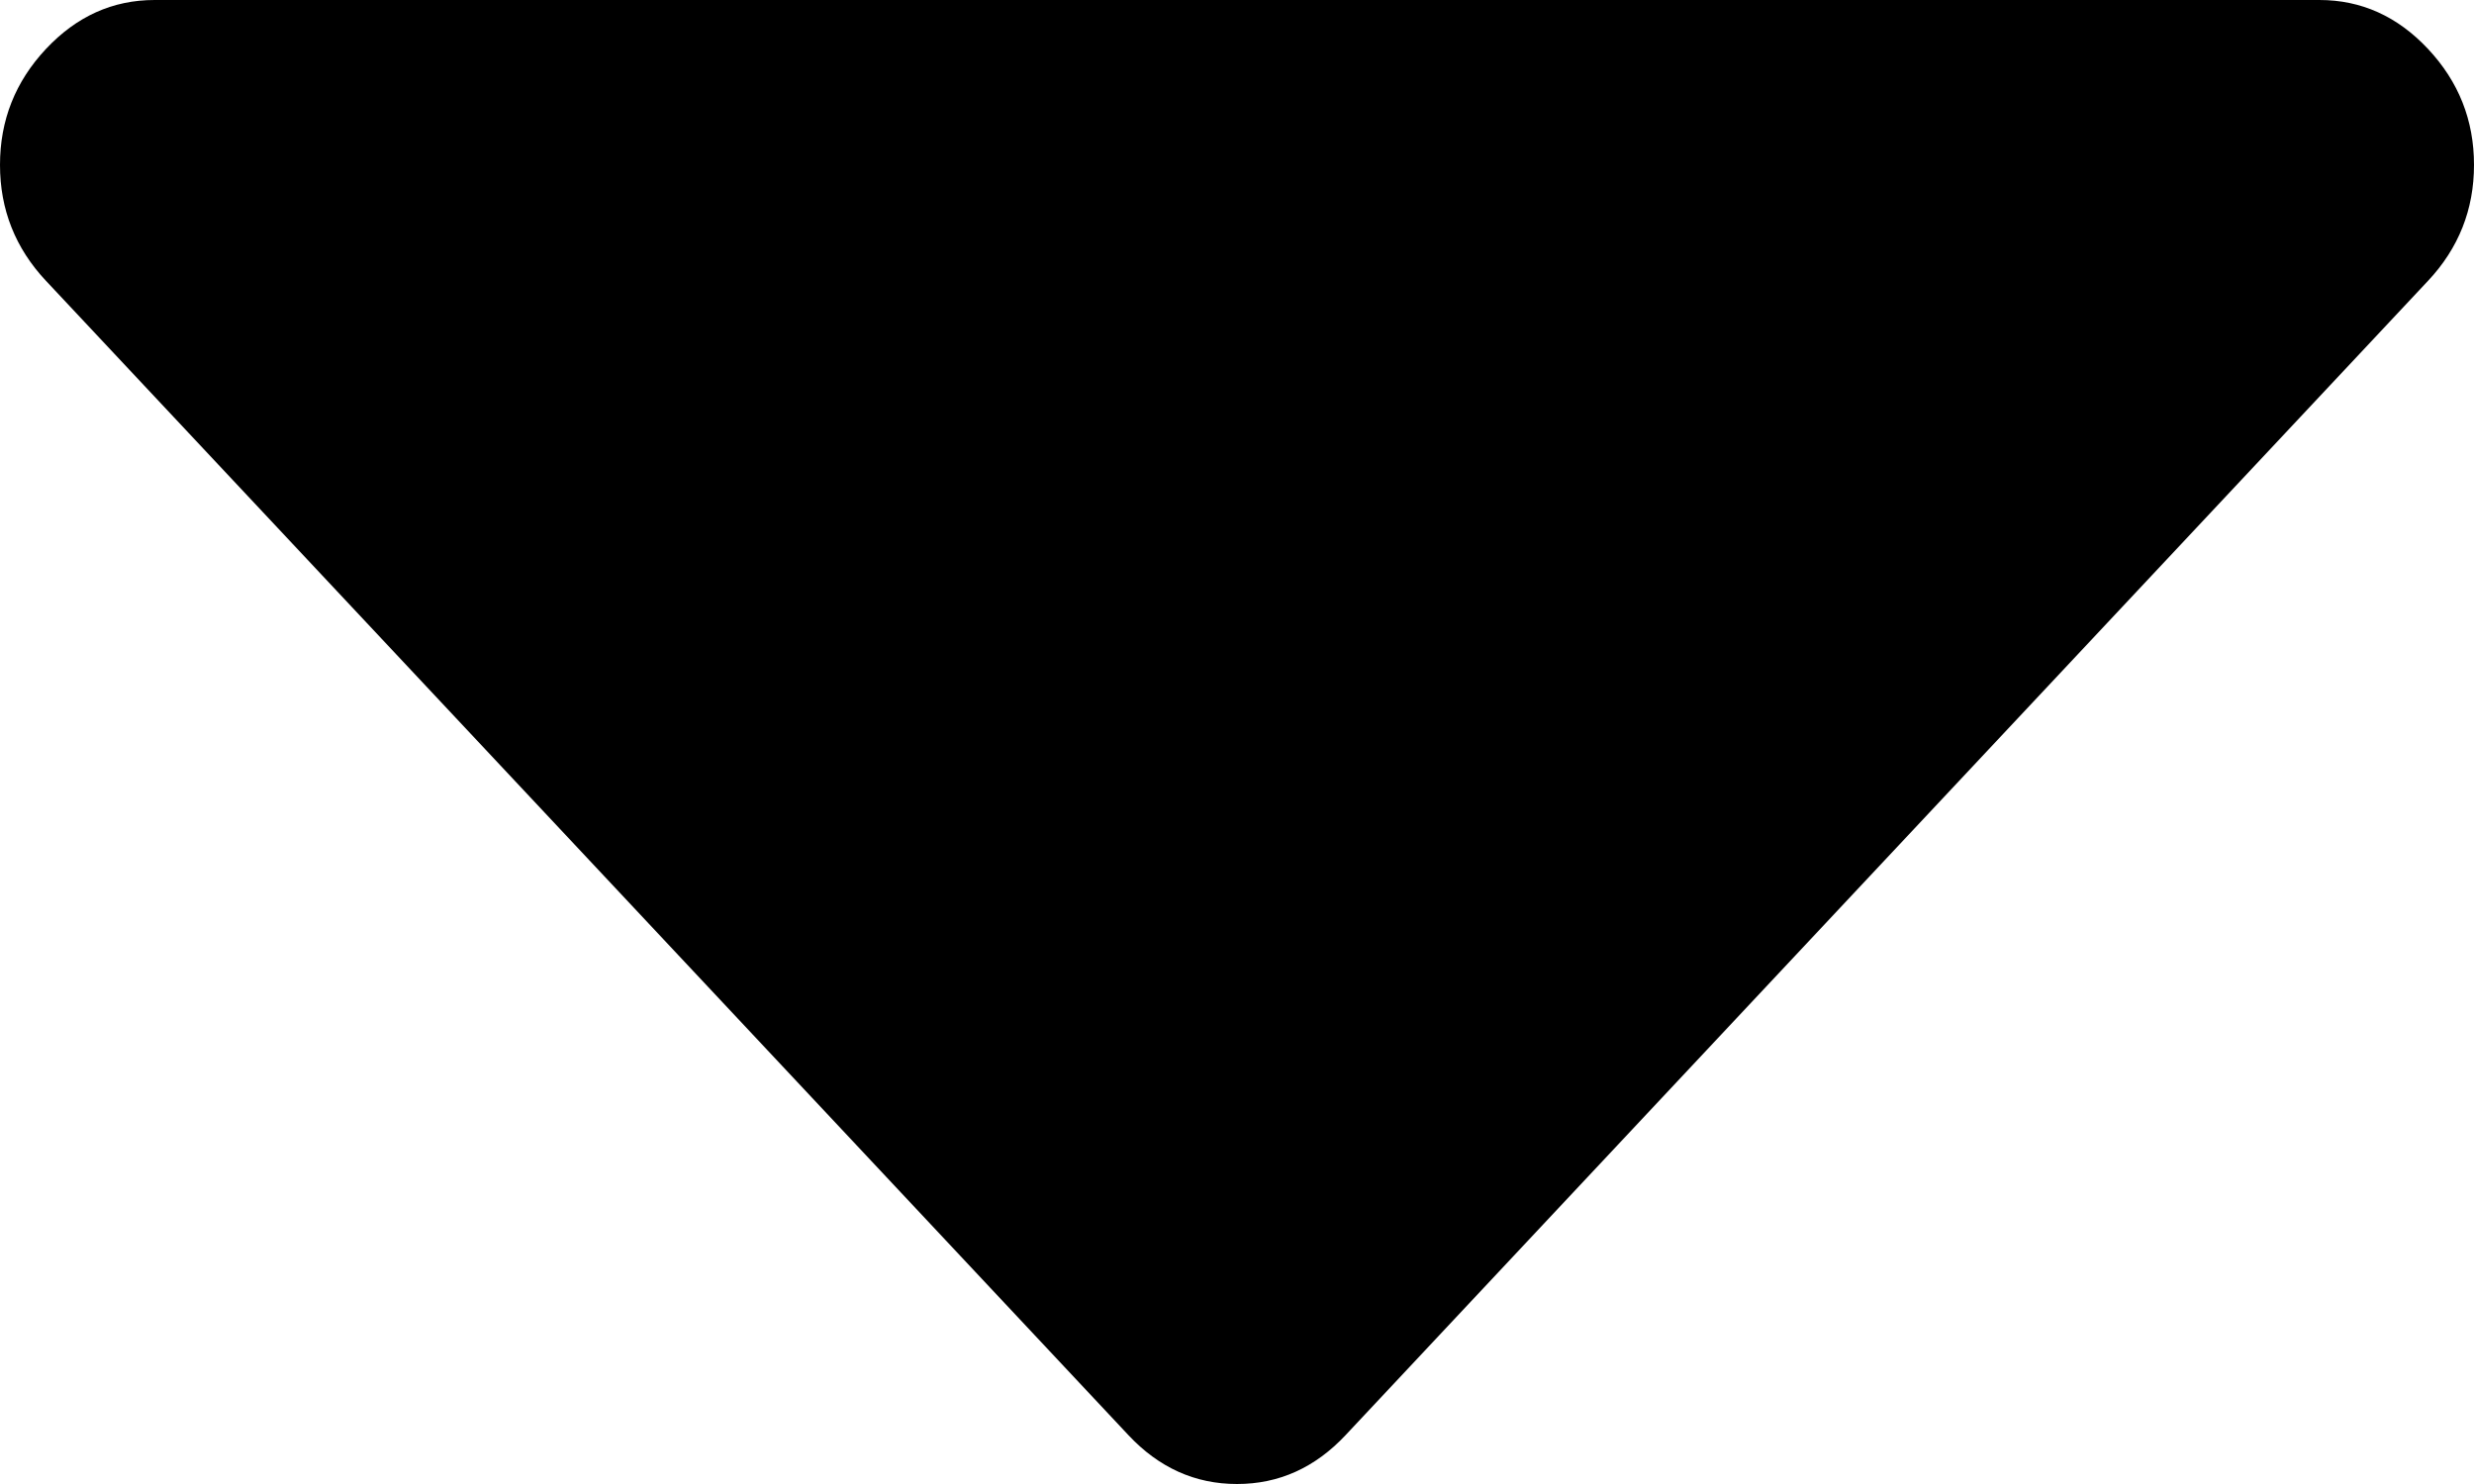 ﻿<?xml version="1.0" encoding="utf-8"?>
<svg version="1.1" xmlns:xlink="http://www.w3.org/1999/xlink" width="30px" height="18px" xmlns="http://www.w3.org/2000/svg">
  <g transform="matrix(1 0 0 1 -7 -385 )">
    <path d="M 29.443 0.594  C 29.814 0.99  30 1.458  30 2  C 30 2.542  29.814 3.01  29.443 3.406  L 16.318 17.406  C 15.947 17.802  15.508 18  15 18  C 14.492 18  14.053 17.802  13.682 17.406  L 0.557 3.406  C 0.186 3.01  0 2.542  0 2  C 0 1.458  0.186 0.99  0.557 0.594  C 0.928 0.198  1.367 0  1.875 0  L 28.125 0  C 28.633 0  29.072 0.198  29.443 0.594  Z " fill-rule="nonzero" fill="#000000" stroke="none" transform="matrix(1 0 0 1 7 385 )" />
  </g>
</svg>
